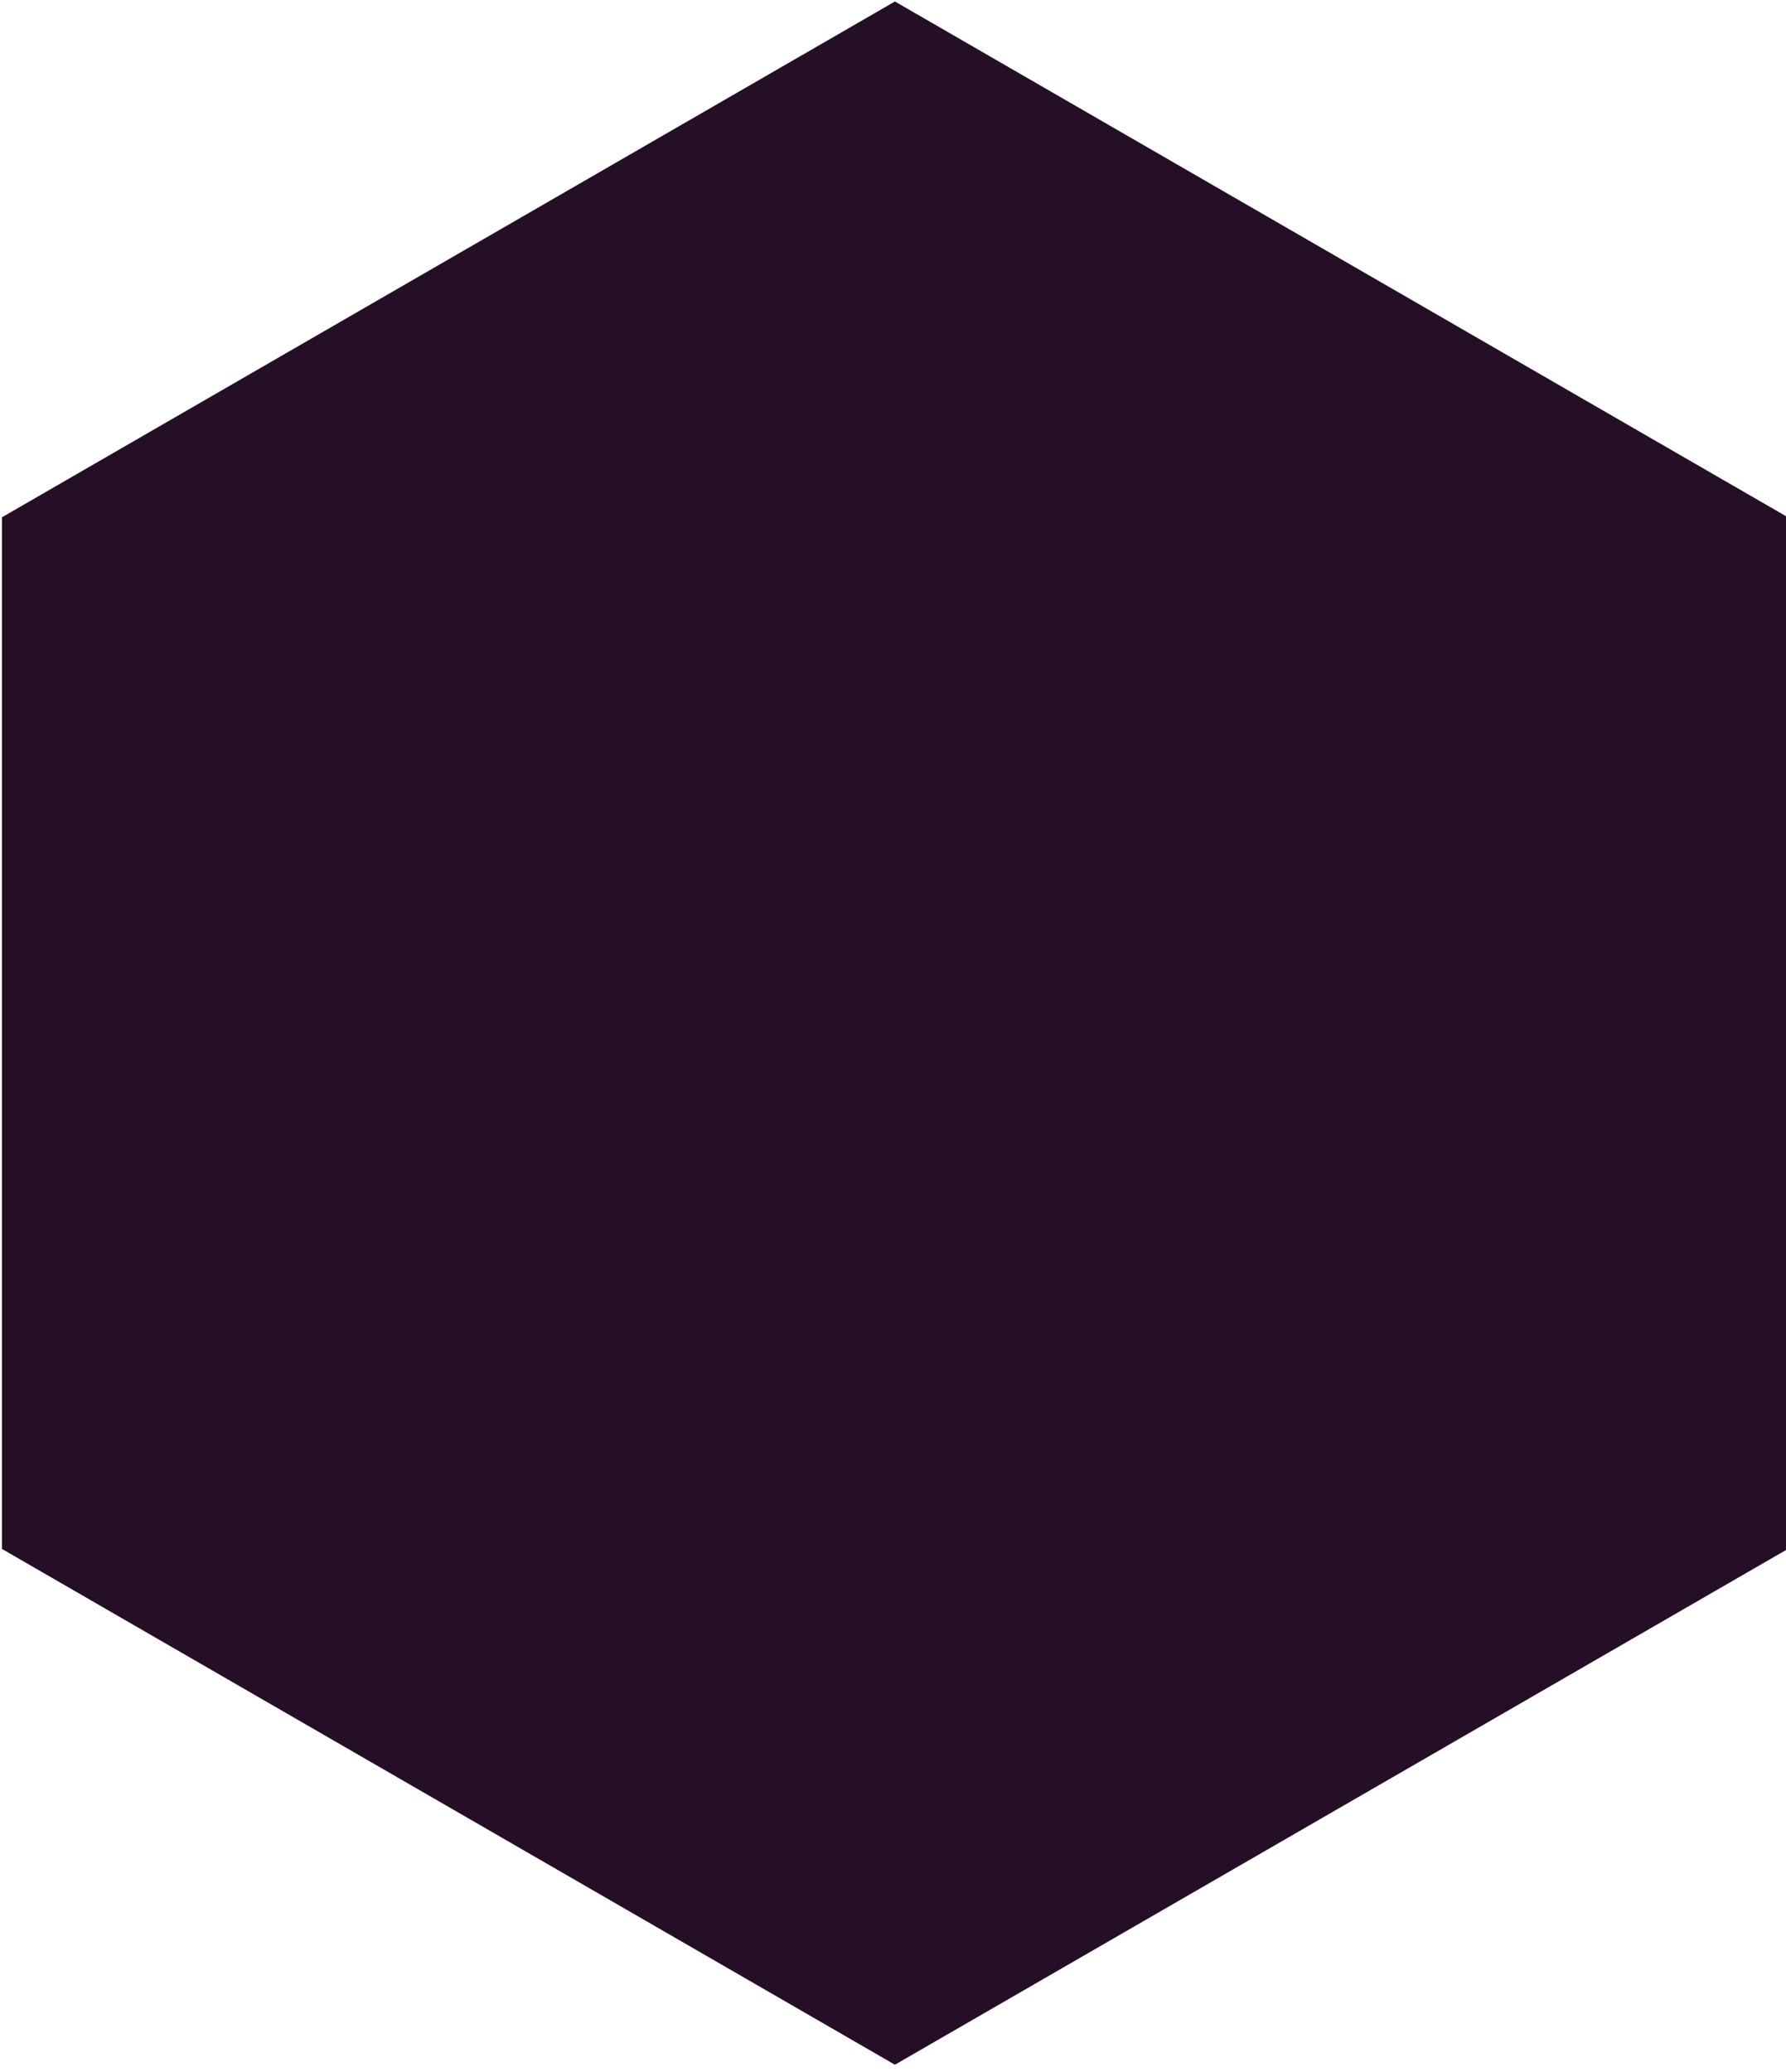 <!DOCTYPE svg PUBLIC "-//W3C//DTD SVG 1.1//EN" "http://www.w3.org/Graphics/SVG/1.1/DTD/svg11.dtd">
<svg xmlns="http://www.w3.org/2000/svg" xmlns:xlink="http://www.w3.org/1999/xlink" version="1.1" width="263" viewBox="0 0 300 263" height="305">
<g id="layerGroup" transform="translate(-156,-109)">
<g id="obj_1">
<g id="obj_11" transform="matrix(1,0,0,1,156.324,66.796)" opacity="1" display="inline">
<path d="M 300 259.807 L 150 346.409 L 0 259.807 L 0 86.602 L 0.001 86.602 L 150 0 L 299.999 86.602 L 300 86.602 L 300 259.807 Z " fill-opacity="1" fill="#250F26" stroke-opacity="1" stroke="none" stroke-width="1" stroke-linecap="square" stroke-linejoin="miter">
</path>
<defs/>
</g>
</g>
</g>
</svg>
